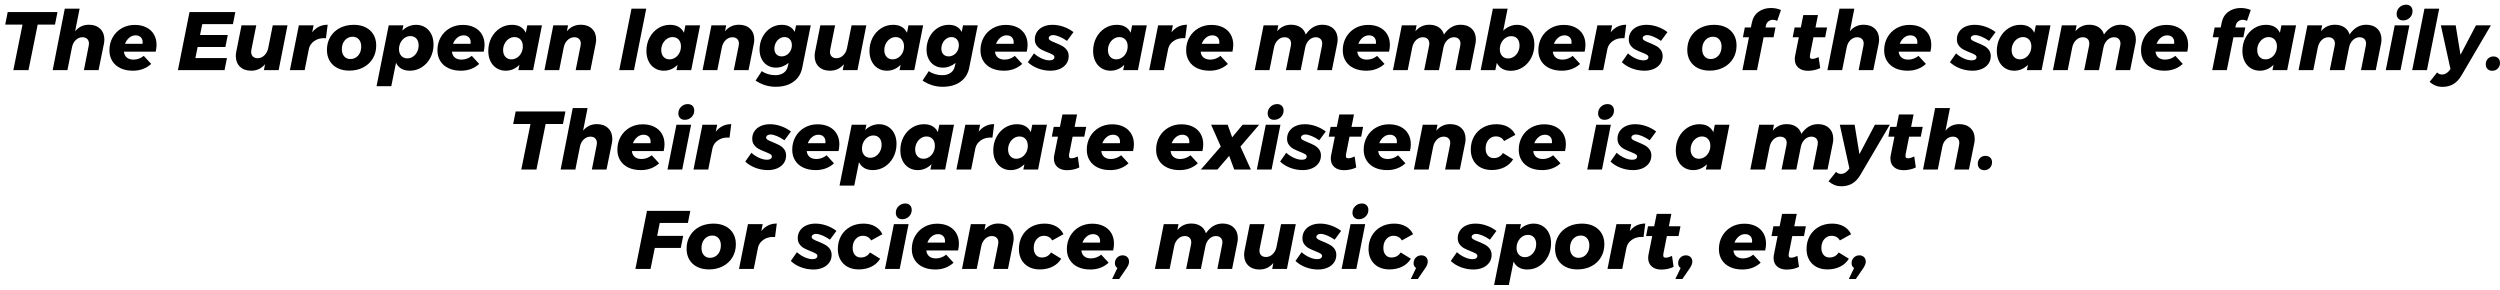<svg xmlns="http://www.w3.org/2000/svg" xmlns:xlink="http://www.w3.org/1999/xlink" width="724" height="84" viewBox="0 0 30182 3493.5"><defs><path id="s80:montserrat-bolditalic:187" d="M694-701L664-550L455-550L344 0L161 0L272-550L63-550L93-701L694-701Z"/><path id="s80:montserrat-bolditalic:461" d="M459-548Q544-548 594.50-499Q645-450 645-370Q645-348 640-320L575 0L398 0L456-294Q459-308 459-320Q459-356 438-376.50Q417-397 380-397Q335-397 299.50-363Q264-329 254-275L199 0L21 0L167-742L346-742L292-469Q356-548 459-548Z"/><path id="s80:montserrat-bolditalic:429" d="M330-546Q410-546 469.50-516Q529-486 561-431.50Q593-377 593-304Q593-270 583-223L199-223Q204-177 234-152Q264-127 315-127Q382-127 439-172L528-75Q438 7 308 7Q222 7 158-23Q94-53 59-109Q24-165 24-239Q24-326 63.50-396Q103-466 173-506Q243-546 330-546M424-318Q425-324 425-337Q425-375 402-397.50Q379-420 340-420Q298-420 264-392Q230-364 212-318L424-318Z"/><path id="s80:montserrat-bolditalic:3" d=""/><path id="s80:montserrat-bolditalic:47" d="M678-555L308-555L281-424L616-424L587-279L252-279L225-146L606-146L577 0L14 0L154-701L707-701L678-555Z"/><path id="s80:montserrat-bolditalic:579" d="M223 7Q138 7 88-41.50Q38-90 38-169Q38-199 43-221L107-541L285-541L226-247Q223-234 223-221Q223-185 244-164.50Q265-144 302-144Q347-144 382.50-178Q418-212 429-266L484-541L662-541L555 0L377 0L391-72Q326 7 223 7Z"/><path id="s80:montserrat-bolditalic:550" d="M283-457Q356-548 470-548L449-385Q440-386 423-386Q357-386 307.50-351Q258-316 244-261L192 0L14 0L122-541L300-541L283-457Z"/><path id="s80:montserrat-bolditalic:512" d="M350-547Q432-547 493-516Q554-485 587-429Q620-373 620-298Q620-209 578.50-140Q537-71 463-32.50Q389 6 295 6Q213 6 152-25Q91-56 58-112.50Q25-169 25-244Q25-333 66.50-402Q108-471 181.50-509Q255-547 350-547M336-403Q279-403 242-361Q205-319 205-252Q205-199 233-166.50Q261-134 308-134Q365-134 402-176Q439-218 439-285Q439-338 411-370.50Q383-403 336-403Z"/><path id="s80:montserrat-bolditalic:547" d="M458-547Q519-547 567-517Q615-487 641.50-433.50Q668-380 668-310Q668-222 630-149.50Q592-77 526.50-35Q461 7 382 7Q322 7 279.50-17.50Q237-42 215-89L158 194L-20 194L127-541L304-541L291-477Q325-511 368-529Q411-547 458-547M388-411Q351-411 319.50-389.50Q288-368 269.50-332Q251-296 251-253Q251-203 278.50-172.50Q306-142 352-142Q389-142 420-163Q451-184 469.50-220Q488-256 488-299Q488-351 461-381Q434-411 388-411Z"/><path id="s80:montserrat-bolditalic:387" d="M233 7Q172 7 124-23Q76-53 49.50-107Q23-161 23-231Q23-319 60.50-391Q98-463 163.50-505Q229-547 308-547Q430-547 476-451L494-541L671-541L564 0L386 0L399-64Q328 7 233 7M302-130Q339-130 371-151Q403-172 421.50-208Q440-244 440-287Q440-338 412.50-368.50Q385-399 339-399Q302-399 270.50-377.50Q239-356 220.50-320Q202-284 202-242Q202-191 229.50-160.50Q257-130 302-130Z"/><path id="s80:montserrat-bolditalic:501" d="M454-548Q539-548 589-499.50Q639-451 639-372Q639-343 634-320L570 0L392 0L451-294Q454-308 454-320Q454-356 433-376.50Q412-397 375-397Q330-397 294.50-363Q259-329 248-275L193 0L15 0L122-541L300-541L286-469Q351-548 454-548Z"/><path id="s80:montserrat-bolditalic:490" d="M345-742L197 0L19 0L167-742L345-742Z"/><path id="s80:montserrat-bolditalic:454" d="M221 201Q150 201 88.50 180.50Q27 160-22 126L53 12Q86 36 129 48.50Q172 61 215 61Q277 61 316.50 33Q356 5 367-45L377-88Q344-60 304.50-45Q265-30 223-30Q166-30 121-57.50Q76-85 51-134.50Q26-184 26-247Q26-330 61.50-399Q97-468 158.50-507.50Q220-547 294-547Q350-547 389.50-525Q429-503 450-461L467-541L644-541L541-28Q519 81 434.50 141Q350 201 221 201M293-166Q326-166 354.50-184Q383-202 399.50-233Q416-264 416-301Q416-345 391.50-372Q367-399 327-399Q294-399 266-380Q238-361 221.50-328.50Q205-296 205-258Q205-216 229-191Q253-166 293-166Z"/><path id="s80:montserrat-bolditalic:558" d="M254 7Q176 7 103.50-20.50Q31-48-19-96L55-202Q97-164 148-141Q199-118 243-118Q271-118 286.50-128.50Q302-139 302-158Q302-174 283-185.50Q264-197 223-213Q175-232 143-249Q111-266 88-296.50Q65-327 65-371Q65-423 92-463Q119-503 167.50-525Q216-547 279-547Q346-547 412.50-523.50Q479-500 532-459L454-353Q408-385 362.50-404Q317-423 285-423Q263-423 248-412.50Q233-402 233-386Q233-370 252.50-358Q272-346 313-330Q362-310 394.50-292.50Q427-275 450.50-244.50Q474-214 474-169Q474-117 446-77Q418-37 368-15Q318 7 254 7Z"/><path id="s80:montserrat-bolditalic:499" d="M831-548Q916-548 966-499.50Q1016-451 1016-372Q1016-343 1011-320L947 0L769 0L827-294Q830-309 830-321Q830-356 809-376.50Q788-397 751-397Q707-397 671.50-363Q636-329 625-275L570 0L392 0L451-294Q454-308 454-320Q454-356 433-376.50Q412-397 375-397Q330-397 294.50-363Q259-329 248-275L193 0L15 0L122-541L300-541L286-469Q351-548 454-548Q522-548 568.50-516.50Q615-485 631-430Q711-548 831-548Z"/><path id="s80:montserrat-bolditalic:414" d="M458-547Q520-547 567.50-517Q615-487 641.50-433Q668-379 668-309Q668-221 630.50-148.50Q593-76 527.50-34Q462 8 383 8Q323 8 280.50-16.50Q238-41 215-88L197 0L20 0L167-742L345-742L292-476Q327-510 369.50-528.50Q412-547 458-547M389-410Q352-410 320-388.50Q288-367 269.50-331Q251-295 251-253Q251-202 278.50-171.50Q306-141 352-141Q389-141 420.50-162Q452-183 470.50-219Q489-255 489-298Q489-350 462-380Q435-410 389-410Z"/><path id="s80:montserrat-bolditalic:453" d="M416-608Q386-608 362-589.50Q338-571 332-543L326-515L446-515L423-397L303-397L223 0L47 0L126-397L53-397L76-515L149-515L161-573Q178-658 241-704Q304-750 391-750Q456-750 512-726L467-595Q456-600 441-604Q426-608 416-608Z"/><path id="s80:montserrat-bolditalic:571" d="M253-186Q251-178 251-165Q251-148 258.50-141.50Q266-135 282-136Q312-136 357-157L376-25Q345-9 305.50-0.50Q266 8 228 8Q155 8 112-29.50Q69-67 69-132Q69-153 73-172L118-397L44-397L67-515L142-515L172-665L349-665L319-515L459-515L436-397L295-397L253-186Z"/><path id="s80:montserrat-bolditalic:466" d="M299-541L192 0L14 0L122-541L299-541M259-790Q295-790 316-768.50Q337-747 337-712Q337-665 303.50-632.50Q270-600 222-600Q187-600 166-621.50Q145-643 145-678Q145-725 178.50-757.50Q212-790 259-790Z"/><path id="s80:montserrat-bolditalic:609" d="M645-541L293 59Q250 134 193 168Q136 202 62 202Q14 202-23 187Q-60 172-95 142L-4 28Q10 42 24.50 47.50Q39 53 56 53Q101 53 139 10L157-13L41-541L220-541L278-185L465-541L645-541Z"/><path id="s80:montserrat-bolditalic:1278" d="M93-165Q129-165 150.50-143.50Q172-122 172-87Q172-46 145-19Q118 8 78 8Q43 8 21.50-13.50Q0-35 0-70Q0-112 26.50-138.50Q53-165 93-165Z"/><path id="s80:montserrat-bolditalic:608" d="M273-541L327-389L454-541L653-541L427-277L553 0L352 0L291-165L149 0L-51 0L190-277L73-541L273-541Z"/><path id="s80:montserrat-bolditalic:415" d="M277 6Q201 6 144-24.50Q87-55 56-111Q25-167 25-240Q25-330 64.50-399.50Q104-469 174-508Q244-547 334-547Q415-547 474.50-513.50Q534-480 563-419L427-344Q412-371 386.50-385.50Q361-400 327-400Q274-400 239-359Q204-318 204-253Q204-201 230.50-169.50Q257-138 301-138Q375-138 413-199L536-123Q498-61 431-27.50Q364 6 277 6Z"/><path id="s80:montserrat-bolditalic:70" d="M648-555L308-555L277-399L591-399L562-253L248-253L197 0L14 0L154-701L677-701L648-555Z"/><path id="s80:montserrat-bolditalic:1273" d="M83-164Q116-164 138-143.50Q160-123 160-87Q160-54 131-11L40 122L-45 122L19-11Q-11-31-11-69Q-11-110 16-137Q43-164 83-164Z"/></defs><g id="line-0"><use x="0" y="842.5" xlink:href="#s80:montserrat-bolditalic:187"/><use x="615" y="842.5" xlink:href="#s80:montserrat-bolditalic:461"/><use x="1297" y="842.5" xlink:href="#s80:montserrat-bolditalic:429"/><use x="1912" y="842.5" xlink:href="#s80:montserrat-bolditalic:3"/><use x="2134" y="842.5" xlink:href="#s80:montserrat-bolditalic:47"/><use x="2809" y="842.5" xlink:href="#s80:montserrat-bolditalic:579"/><use x="3486" y="842.5" xlink:href="#s80:montserrat-bolditalic:550"/><use x="3922" y="842.5" xlink:href="#s80:montserrat-bolditalic:512"/><use x="4566" y="842.5" xlink:href="#s80:montserrat-bolditalic:547"/><use x="5257" y="842.5" xlink:href="#s80:montserrat-bolditalic:429"/><use x="5872" y="842.5" xlink:href="#s80:montserrat-bolditalic:387"/><use x="6558" y="842.5" xlink:href="#s80:montserrat-bolditalic:501"/><use x="7235" y="842.5" xlink:href="#s80:montserrat-bolditalic:3"/><use x="7457" y="842.5" xlink:href="#s80:montserrat-bolditalic:490"/><use x="7781" y="842.5" xlink:href="#s80:montserrat-bolditalic:387"/><use x="8467" y="842.5" xlink:href="#s80:montserrat-bolditalic:501"/><use x="9144" y="842.5" xlink:href="#s80:montserrat-bolditalic:454"/><use x="9797" y="842.5" xlink:href="#s80:montserrat-bolditalic:579"/><use x="10474" y="842.5" xlink:href="#s80:montserrat-bolditalic:387"/><use x="11160" y="842.5" xlink:href="#s80:montserrat-bolditalic:454"/><use x="11813" y="842.5" xlink:href="#s80:montserrat-bolditalic:429"/><use x="12428" y="842.5" xlink:href="#s80:montserrat-bolditalic:558"/><use x="12952" y="842.5" xlink:href="#s80:montserrat-bolditalic:3"/><use x="13174" y="842.5" xlink:href="#s80:montserrat-bolditalic:387"/><use x="13860" y="842.5" xlink:href="#s80:montserrat-bolditalic:550"/><use x="14296" y="842.5" xlink:href="#s80:montserrat-bolditalic:429"/><use x="14911" y="842.5" xlink:href="#s80:montserrat-bolditalic:3"/><use x="15133" y="842.5" xlink:href="#s80:montserrat-bolditalic:499"/><use x="16187" y="842.5" xlink:href="#s80:montserrat-bolditalic:429"/><use x="16802" y="842.5" xlink:href="#s80:montserrat-bolditalic:499"/><use x="17856" y="842.5" xlink:href="#s80:montserrat-bolditalic:414"/><use x="18548" y="842.5" xlink:href="#s80:montserrat-bolditalic:429"/><use x="19163" y="842.5" xlink:href="#s80:montserrat-bolditalic:550"/><use x="19599" y="842.5" xlink:href="#s80:montserrat-bolditalic:558"/><use x="20123" y="842.5" xlink:href="#s80:montserrat-bolditalic:3"/><use x="20345" y="842.5" xlink:href="#s80:montserrat-bolditalic:512"/><use x="20989" y="842.5" xlink:href="#s80:montserrat-bolditalic:453"/><use x="21377" y="842.5" xlink:href="#s80:montserrat-bolditalic:3"/><use x="21599" y="842.5" xlink:href="#s80:montserrat-bolditalic:571"/><use x="22041" y="842.5" xlink:href="#s80:montserrat-bolditalic:461"/><use x="22723" y="842.5" xlink:href="#s80:montserrat-bolditalic:429"/><use x="23338" y="842.5" xlink:href="#s80:montserrat-bolditalic:3"/><use x="23560" y="842.5" xlink:href="#s80:montserrat-bolditalic:558"/><use x="24084" y="842.5" xlink:href="#s80:montserrat-bolditalic:387"/><use x="24770" y="842.5" xlink:href="#s80:montserrat-bolditalic:499"/><use x="25824" y="842.5" xlink:href="#s80:montserrat-bolditalic:429"/><use x="26439" y="842.5" xlink:href="#s80:montserrat-bolditalic:3"/><use x="26661" y="842.5" xlink:href="#s80:montserrat-bolditalic:453"/><use x="27049" y="842.5" xlink:href="#s80:montserrat-bolditalic:387"/><use x="27735" y="842.5" xlink:href="#s80:montserrat-bolditalic:499"/><use x="28789" y="842.5" xlink:href="#s80:montserrat-bolditalic:466"/><use x="29103" y="842.5" xlink:href="#s80:montserrat-bolditalic:490"/><use x="29427" y="842.5" xlink:href="#s80:montserrat-bolditalic:609"/><use x="30010" y="842.5" xlink:href="#s80:montserrat-bolditalic:1278"/></g><g id="line-1"><use x="6132.5" y="2042.5" xlink:href="#s80:montserrat-bolditalic:187"/><use x="6747.5" y="2042.5" xlink:href="#s80:montserrat-bolditalic:461"/><use x="7429.5" y="2042.5" xlink:href="#s80:montserrat-bolditalic:429"/><use x="8044.5" y="2042.5" xlink:href="#s80:montserrat-bolditalic:466"/><use x="8358.5" y="2042.5" xlink:href="#s80:montserrat-bolditalic:550"/><use x="8794.5" y="2042.5" xlink:href="#s80:montserrat-bolditalic:3"/><use x="9016.5" y="2042.5" xlink:href="#s80:montserrat-bolditalic:558"/><use x="9540.5" y="2042.5" xlink:href="#s80:montserrat-bolditalic:429"/><use x="10155.5" y="2042.5" xlink:href="#s80:montserrat-bolditalic:547"/><use x="10846.5" y="2042.5" xlink:href="#s80:montserrat-bolditalic:387"/><use x="11532.5" y="2042.5" xlink:href="#s80:montserrat-bolditalic:550"/><use x="11968.5" y="2042.5" xlink:href="#s80:montserrat-bolditalic:387"/><use x="12654.5" y="2042.5" xlink:href="#s80:montserrat-bolditalic:571"/><use x="13096.5" y="2042.5" xlink:href="#s80:montserrat-bolditalic:429"/><use x="13711.5" y="2042.5" xlink:href="#s80:montserrat-bolditalic:3"/><use x="13933.5" y="2042.5" xlink:href="#s80:montserrat-bolditalic:429"/><use x="14548.5" y="2042.5" xlink:href="#s80:montserrat-bolditalic:608"/><use x="15159.5" y="2042.5" xlink:href="#s80:montserrat-bolditalic:466"/><use x="15473.5" y="2042.5" xlink:href="#s80:montserrat-bolditalic:558"/><use x="15997.5" y="2042.5" xlink:href="#s80:montserrat-bolditalic:571"/><use x="16439.5" y="2042.5" xlink:href="#s80:montserrat-bolditalic:429"/><use x="17054.5" y="2042.5" xlink:href="#s80:montserrat-bolditalic:501"/><use x="17731.5" y="2042.5" xlink:href="#s80:montserrat-bolditalic:415"/><use x="18311.5" y="2042.5" xlink:href="#s80:montserrat-bolditalic:429"/><use x="18926.5" y="2042.5" xlink:href="#s80:montserrat-bolditalic:3"/><use x="19148.5" y="2042.5" xlink:href="#s80:montserrat-bolditalic:466"/><use x="19462.5" y="2042.5" xlink:href="#s80:montserrat-bolditalic:558"/><use x="19986.5" y="2042.5" xlink:href="#s80:montserrat-bolditalic:3"/><use x="20208.5" y="2042.5" xlink:href="#s80:montserrat-bolditalic:387"/><use x="20894.5" y="2042.5" xlink:href="#s80:montserrat-bolditalic:3"/><use x="21116.5" y="2042.5" xlink:href="#s80:montserrat-bolditalic:499"/><use x="22170.5" y="2042.5" xlink:href="#s80:montserrat-bolditalic:609"/><use x="22753.5" y="2042.5" xlink:href="#s80:montserrat-bolditalic:571"/><use x="23195.5" y="2042.5" xlink:href="#s80:montserrat-bolditalic:461"/><use x="23877.5" y="2042.5" xlink:href="#s80:montserrat-bolditalic:1278"/></g><g id="line-2"><use x="7657" y="3242.5" xlink:href="#s80:montserrat-bolditalic:70"/><use x="8264" y="3242.5" xlink:href="#s80:montserrat-bolditalic:512"/><use x="8908" y="3242.5" xlink:href="#s80:montserrat-bolditalic:550"/><use x="9344" y="3242.5" xlink:href="#s80:montserrat-bolditalic:3"/><use x="9566" y="3242.5" xlink:href="#s80:montserrat-bolditalic:558"/><use x="10090" y="3242.5" xlink:href="#s80:montserrat-bolditalic:415"/><use x="10670" y="3242.5" xlink:href="#s80:montserrat-bolditalic:466"/><use x="10984" y="3242.5" xlink:href="#s80:montserrat-bolditalic:429"/><use x="11599" y="3242.5" xlink:href="#s80:montserrat-bolditalic:501"/><use x="12276" y="3242.5" xlink:href="#s80:montserrat-bolditalic:415"/><use x="12856" y="3242.5" xlink:href="#s80:montserrat-bolditalic:429"/><use x="13471" y="3242.5" xlink:href="#s80:montserrat-bolditalic:1273"/><use x="13706" y="3242.5" xlink:href="#s80:montserrat-bolditalic:3"/><use x="13928" y="3242.5" xlink:href="#s80:montserrat-bolditalic:499"/><use x="14982" y="3242.5" xlink:href="#s80:montserrat-bolditalic:579"/><use x="15659" y="3242.5" xlink:href="#s80:montserrat-bolditalic:558"/><use x="16183" y="3242.5" xlink:href="#s80:montserrat-bolditalic:466"/><use x="16497" y="3242.5" xlink:href="#s80:montserrat-bolditalic:415"/><use x="17077" y="3242.5" xlink:href="#s80:montserrat-bolditalic:1273"/><use x="17312" y="3242.5" xlink:href="#s80:montserrat-bolditalic:3"/><use x="17534" y="3242.5" xlink:href="#s80:montserrat-bolditalic:558"/><use x="18058" y="3242.5" xlink:href="#s80:montserrat-bolditalic:547"/><use x="18749" y="3242.5" xlink:href="#s80:montserrat-bolditalic:512"/><use x="19393" y="3242.5" xlink:href="#s80:montserrat-bolditalic:550"/><use x="19829" y="3242.5" xlink:href="#s80:montserrat-bolditalic:571"/><use x="20271" y="3242.5" xlink:href="#s80:montserrat-bolditalic:1273"/><use x="20506" y="3242.5" xlink:href="#s80:montserrat-bolditalic:3"/><use x="20728" y="3242.5" xlink:href="#s80:montserrat-bolditalic:429"/><use x="21343" y="3242.5" xlink:href="#s80:montserrat-bolditalic:571"/><use x="21785" y="3242.5" xlink:href="#s80:montserrat-bolditalic:415"/><use x="22365" y="3242.5" xlink:href="#s80:montserrat-bolditalic:1273"/></g></svg>